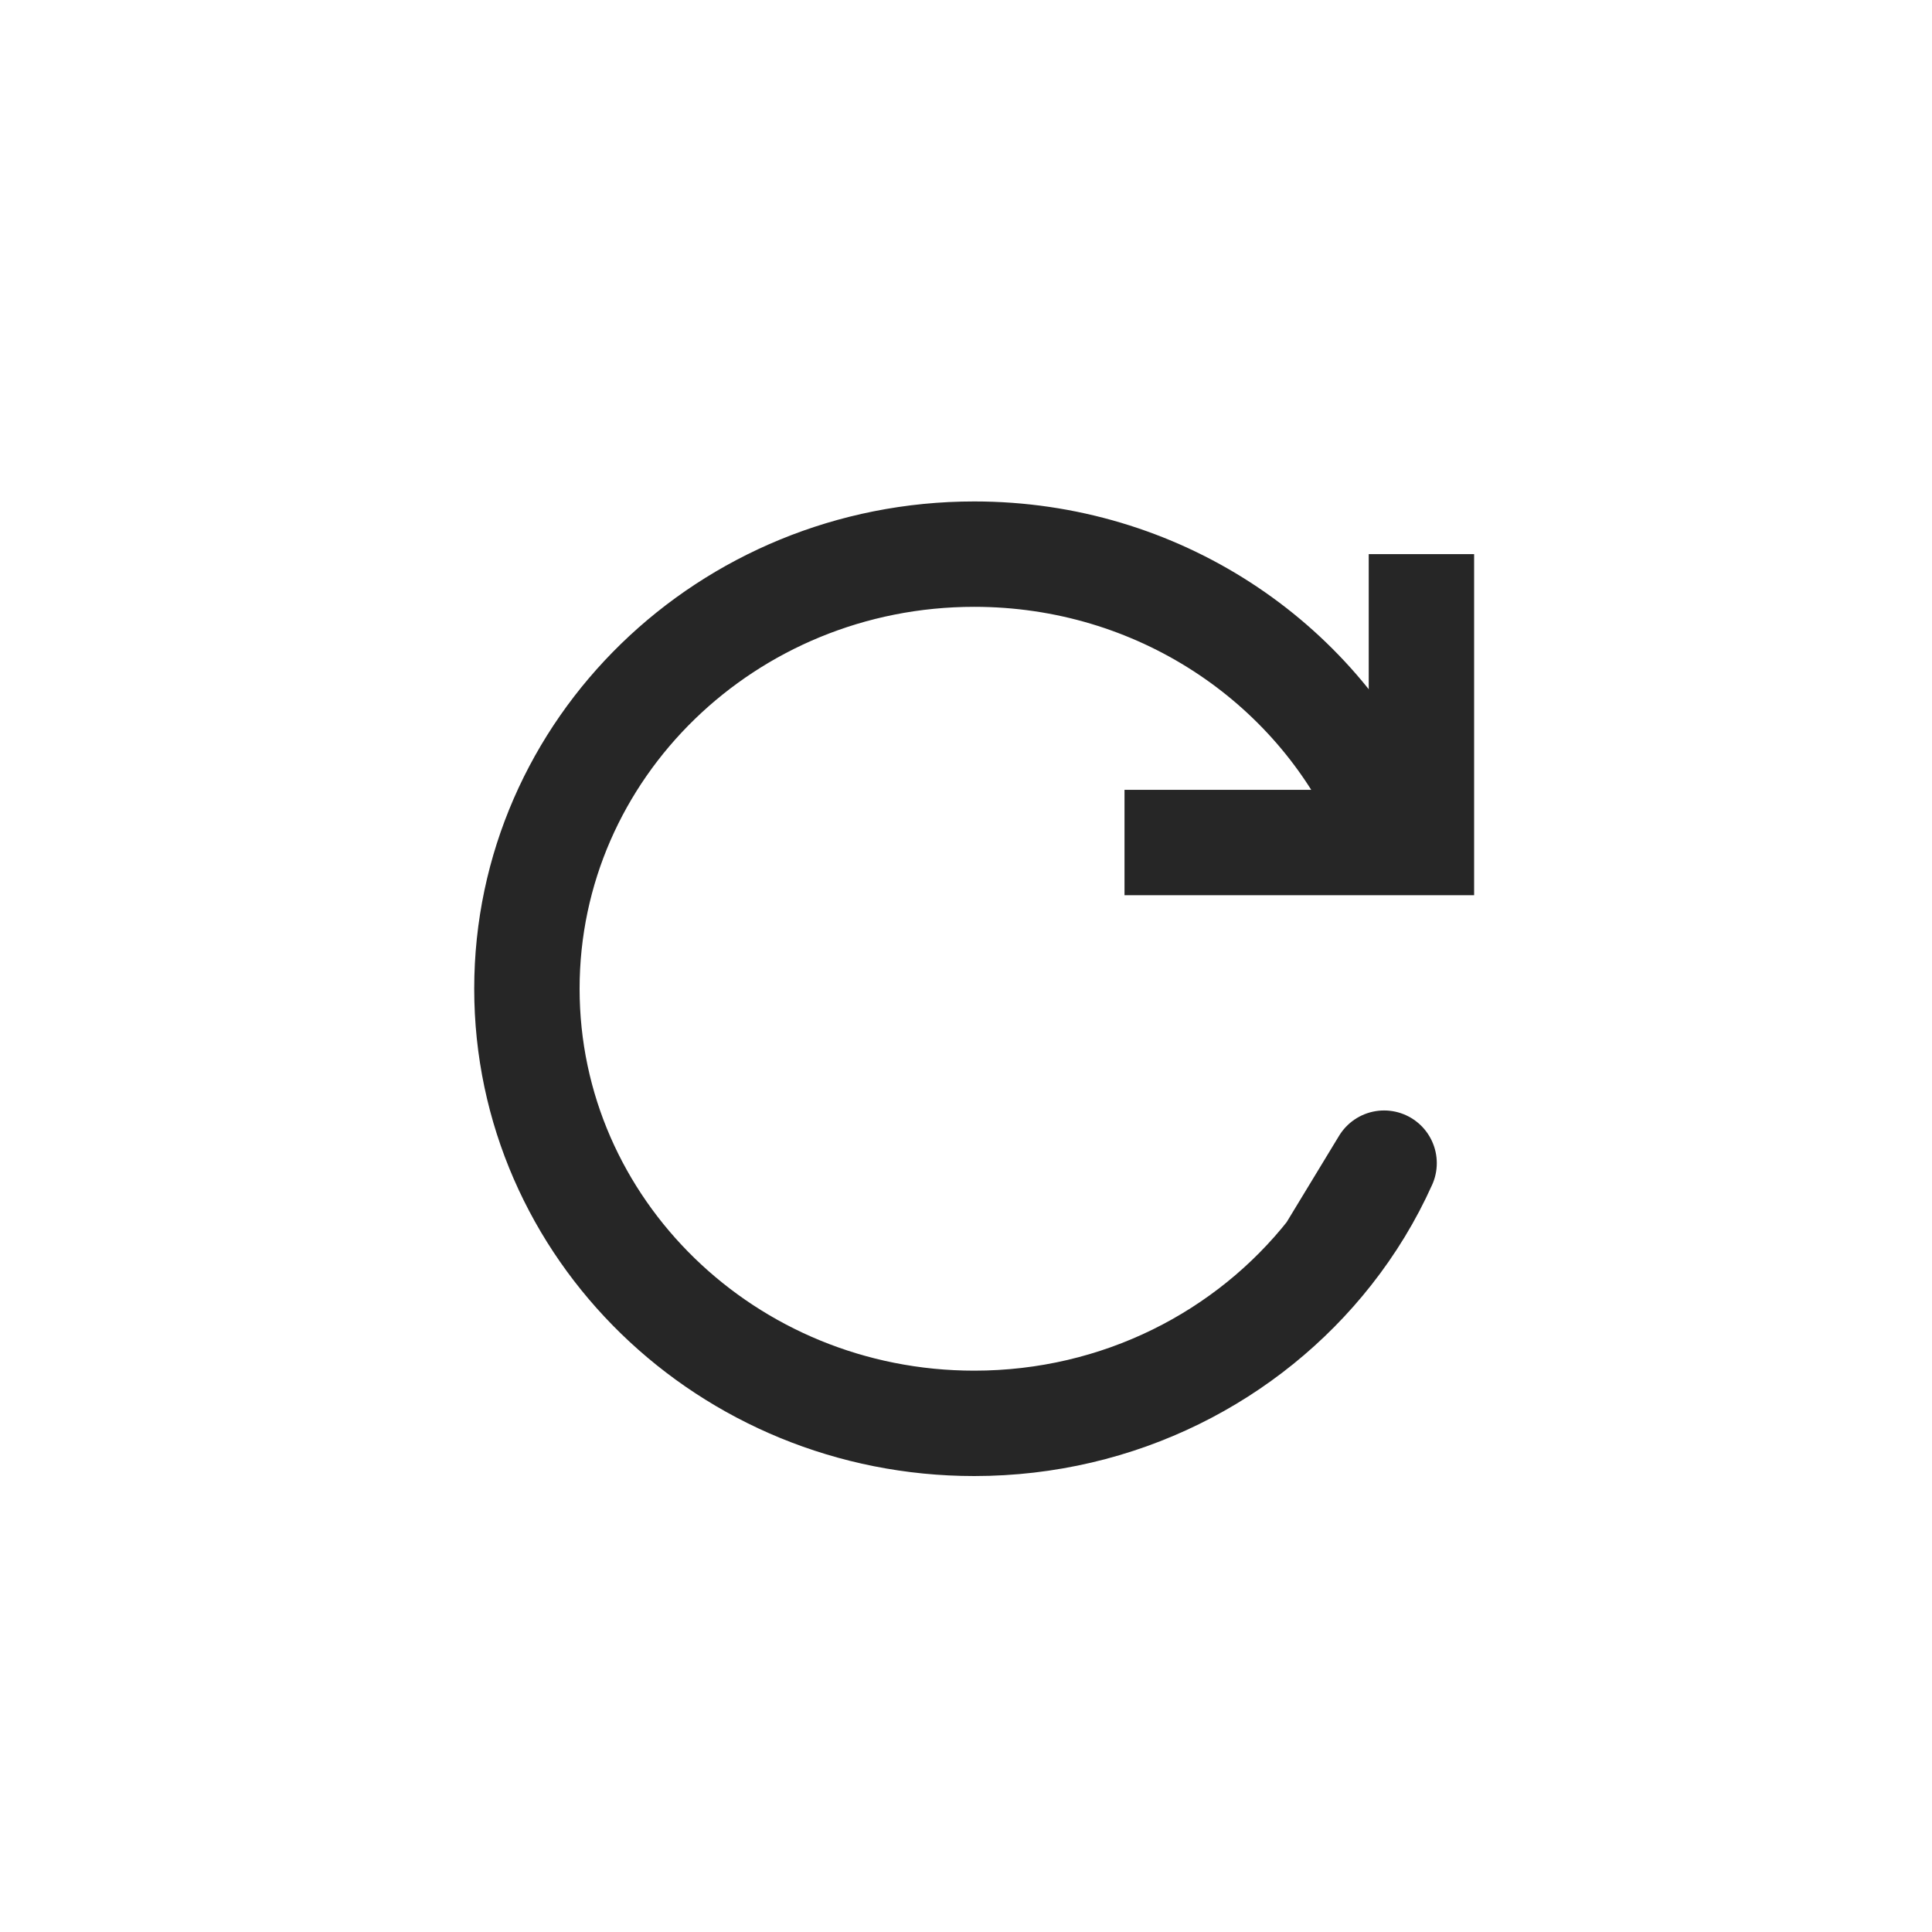 <svg width="22" height="22" viewBox="0 0 22 22" fill="none" xmlns="http://www.w3.org/2000/svg">
<path d="M15.761 9.272C14.973 7.528 13.18 6.31 11.094 6.31C8.281 6.31 6 8.526 6 11.259C6 13.992 8.281 16.208 11.094 16.208C12.745 16.208 14.212 15.445 15.143 14.263M15.143 14.263C15.389 13.951 15.597 13.61 15.761 13.245L15.143 14.263Z" stroke="#262626" stroke-width="1.2" stroke-linejoin="round"/>
<path d="M12.805 9.594H16.186V6.31" stroke="#262626" stroke-width="1.2"/>
</svg>
